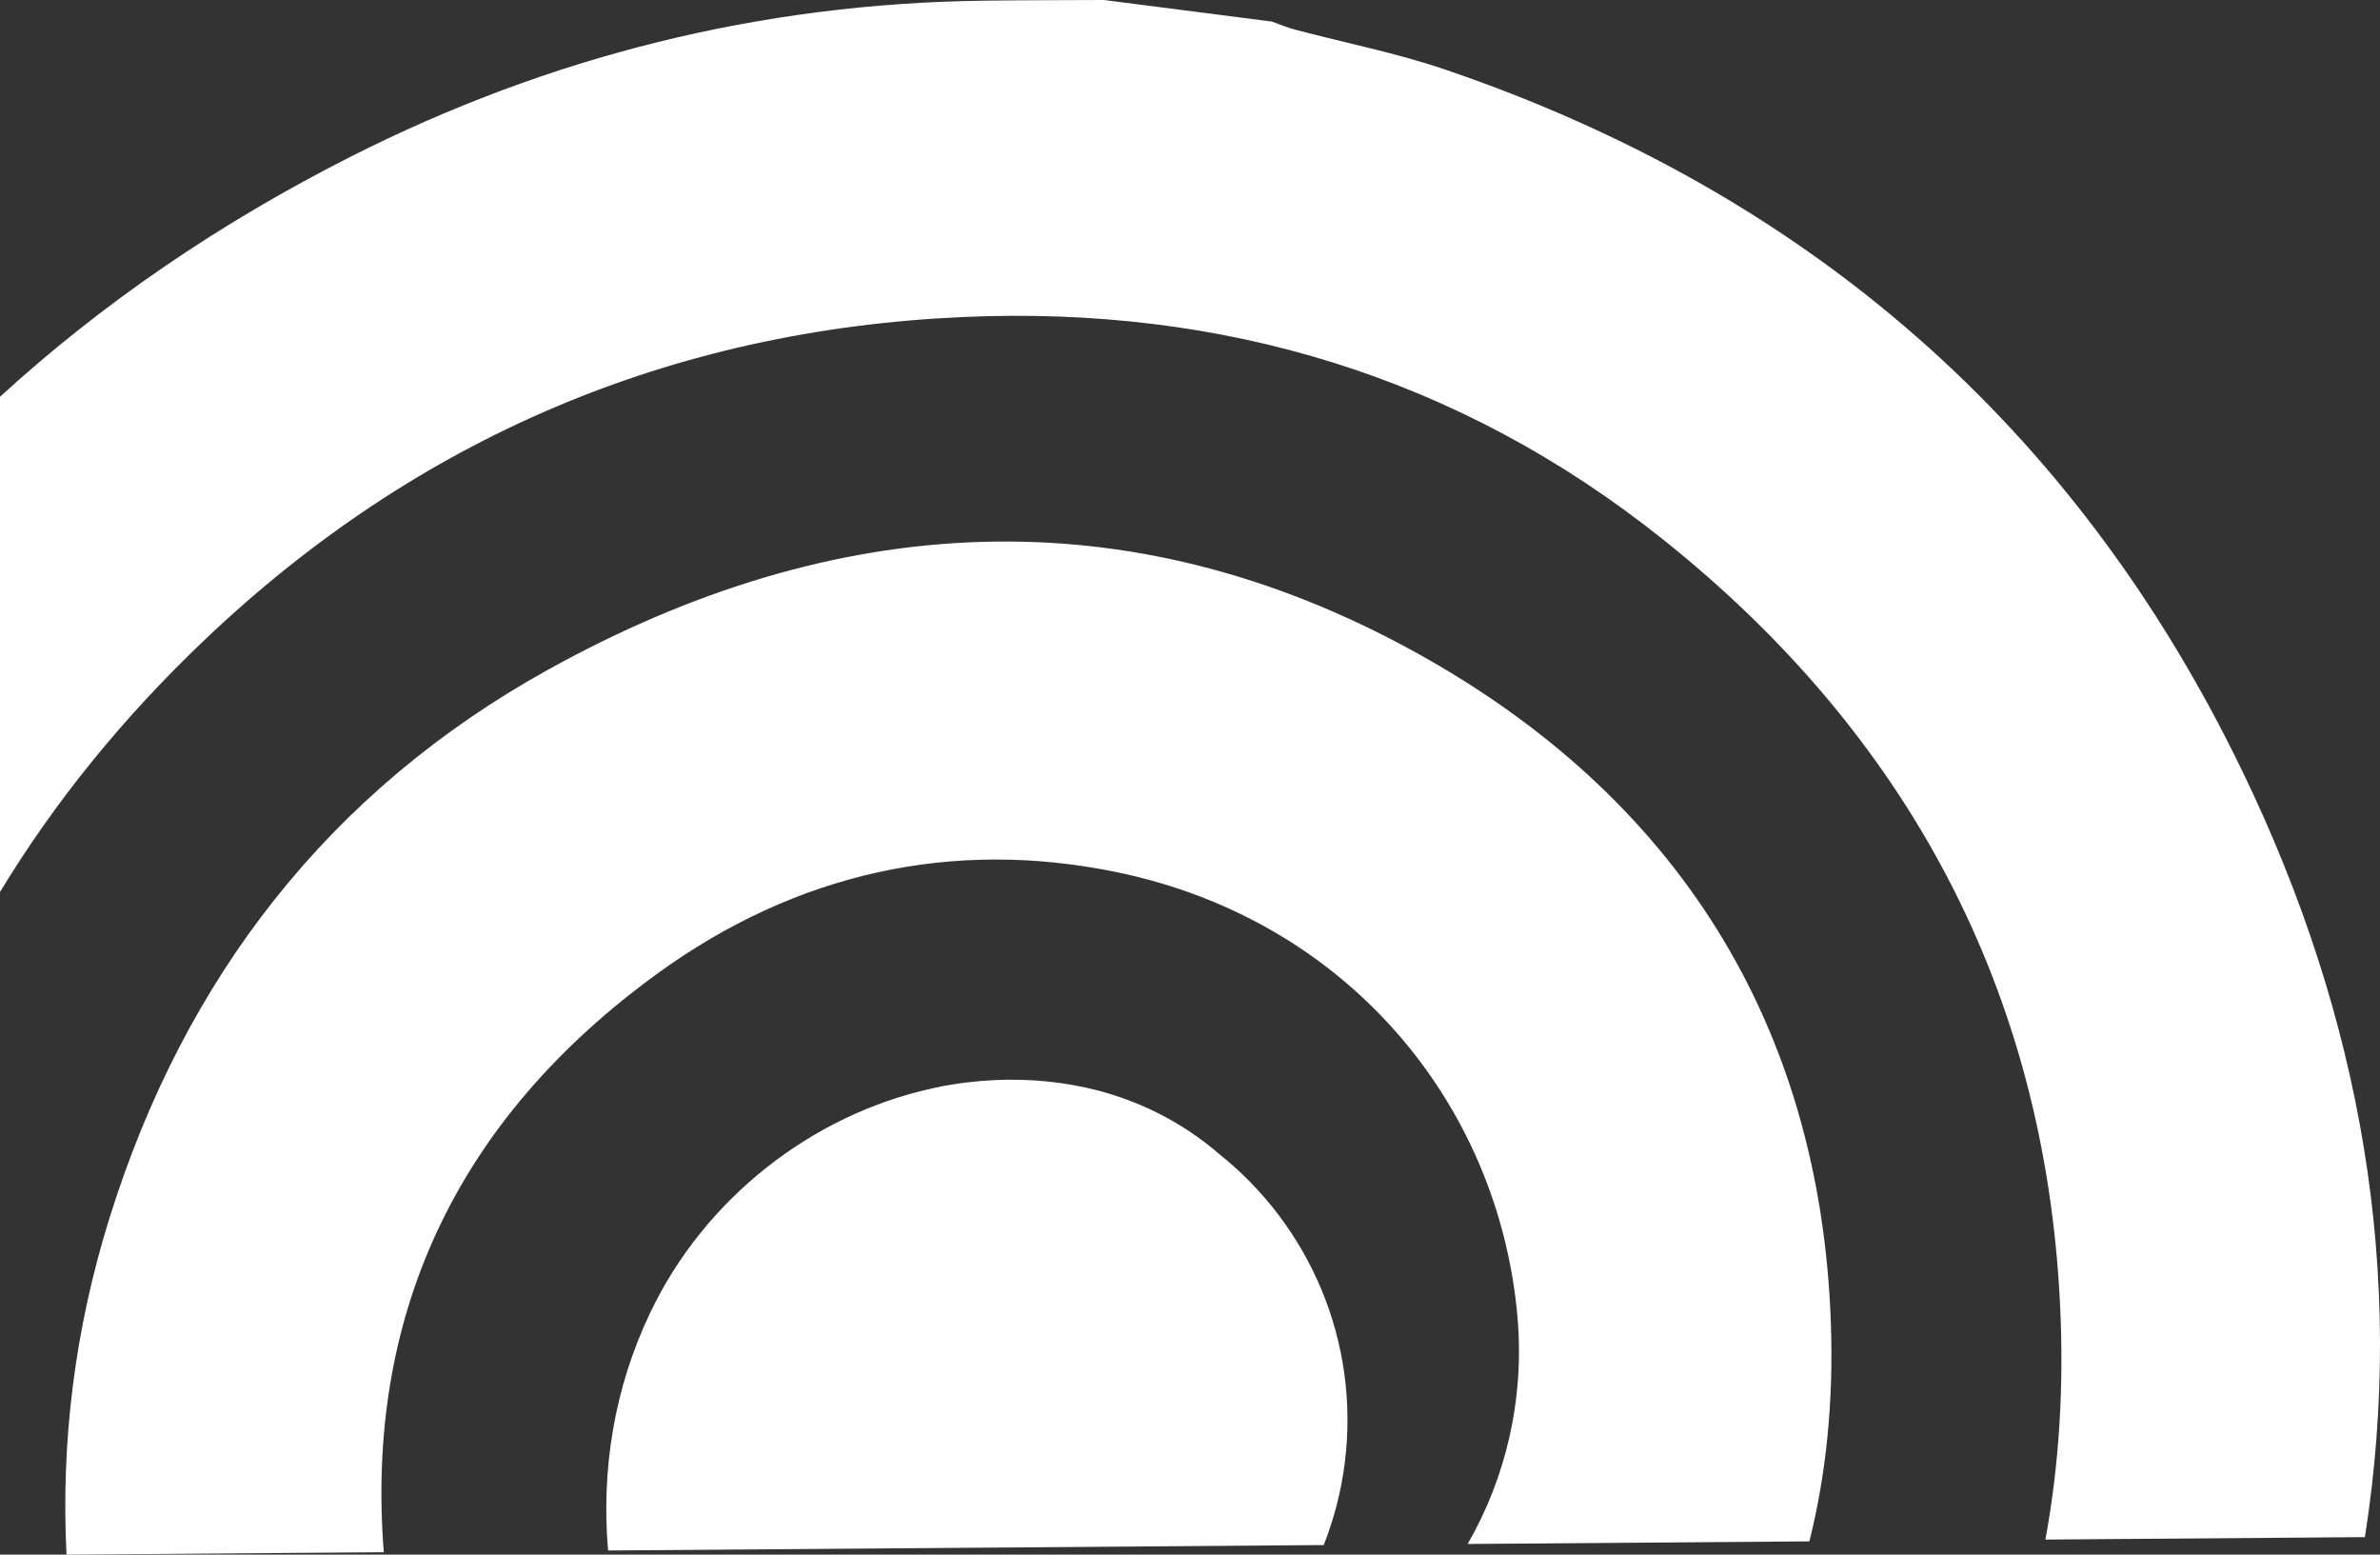 <?xml version="1.0" encoding="utf-8"?>
<!-- Generator: Adobe Illustrator 16.0.0, SVG Export Plug-In . SVG Version: 6.00 Build 0)  -->
<!DOCTYPE svg PUBLIC "-//W3C//DTD SVG 1.1//EN" "http://www.w3.org/Graphics/SVG/1.1/DTD/svg11.dtd">
<svg version="1.1" id="Layer_1" xmlns="http://www.w3.org/2000/svg" xmlns:xlink="http://www.w3.org/1999/xlink" x="0px" y="0px"
	 width="313.048px" height="204.435px" viewBox="0 0 313.048 204.435" enable-background="new 0 0 313.048 204.435"
	 xml:space="preserve">
<rect x="0" y="0" width="313.048" height="204.435" fill="#333333" stroke="none"/>
<g>
	<path fill="#FFFFFF" d="M176.871,192.459c2.064-16.111-4.702-31.319-16.549-40.739c-4.853-4.188-10.835-7.248-17.557-8.71
		c-4.477-0.979-9.029-1.234-13.535-0.874c-0.09,0-0.18,0.015-0.285,0.015c-0.498,0.045-1.01,0.106-1.521,0.167
		c-0.425,0.029-0.83,0.089-1.236,0.149c-0.258,0.046-0.514,0.076-0.77,0.121c-0.422,0.076-0.846,0.137-1.266,0.21
		c-0.407,0.091-0.814,0.167-1.235,0.257c-0.151,0.03-0.302,0.06-0.453,0.104c-15.583,3.452-29.75,14.334-36.97,29.524
		c-4.756,9.979-6.413,20.717-5.513,31.208l94.132-0.716C175.443,199.804,176.389,196.218,176.871,192.459z"/>
	<path fill="#FFFFFF" d="M86.61,127.924c17.993-13.007,38.535-17.769,60.421-13.203c30.275,6.315,50.111,30.506,52.568,58.462
		c0.939,10.826-1.546,21.167-6.555,29.849l44.95-0.342c2.23-8.893,3.187-18.478,2.823-28.737
		c-1.372-39.308-20.346-69.254-54.618-88.168c-38.011-20.979-76.577-18.492-113.999,2.217
		c-28.952,16.005-47.941,40.645-57.768,72.07c-4.626,14.787-6.42,29.594-5.685,44.363l41.734-0.318
		C48.063,173.482,59.664,147.415,86.61,127.924z"/>
	<path fill="#FFFFFF" d="M0,117.298c7.204-11.882,16.22-23.002,27.077-33.307c27.776-26.36,61.192-40.603,99.591-42.304
		c34.213-1.523,65.273,7.867,92.057,29.236c32.146,25.637,50.217,59.336,52.236,100.541c0.537,10.863-0.117,21.194-1.924,30.988
		l42.025-0.32c5.427-34.524-0.367-68.243-16.198-100.886c-21.929-45.274-57.196-75.929-104.865-92.129
		c-6.405-2.171-13.098-3.483-19.639-5.216c-1.056-0.271-2.065-0.708-3.09-1.069C159.916,1.899,152.561,0.95,145.207,0
		c-5.274,0.03-10.551,0.014-15.824,0.09c-29.329,0.361-57.137,7.309-83.226,20.497C28.857,29.343,13.456,39.871,0,52.174V117.298z"
		/>
</g>
</svg>
